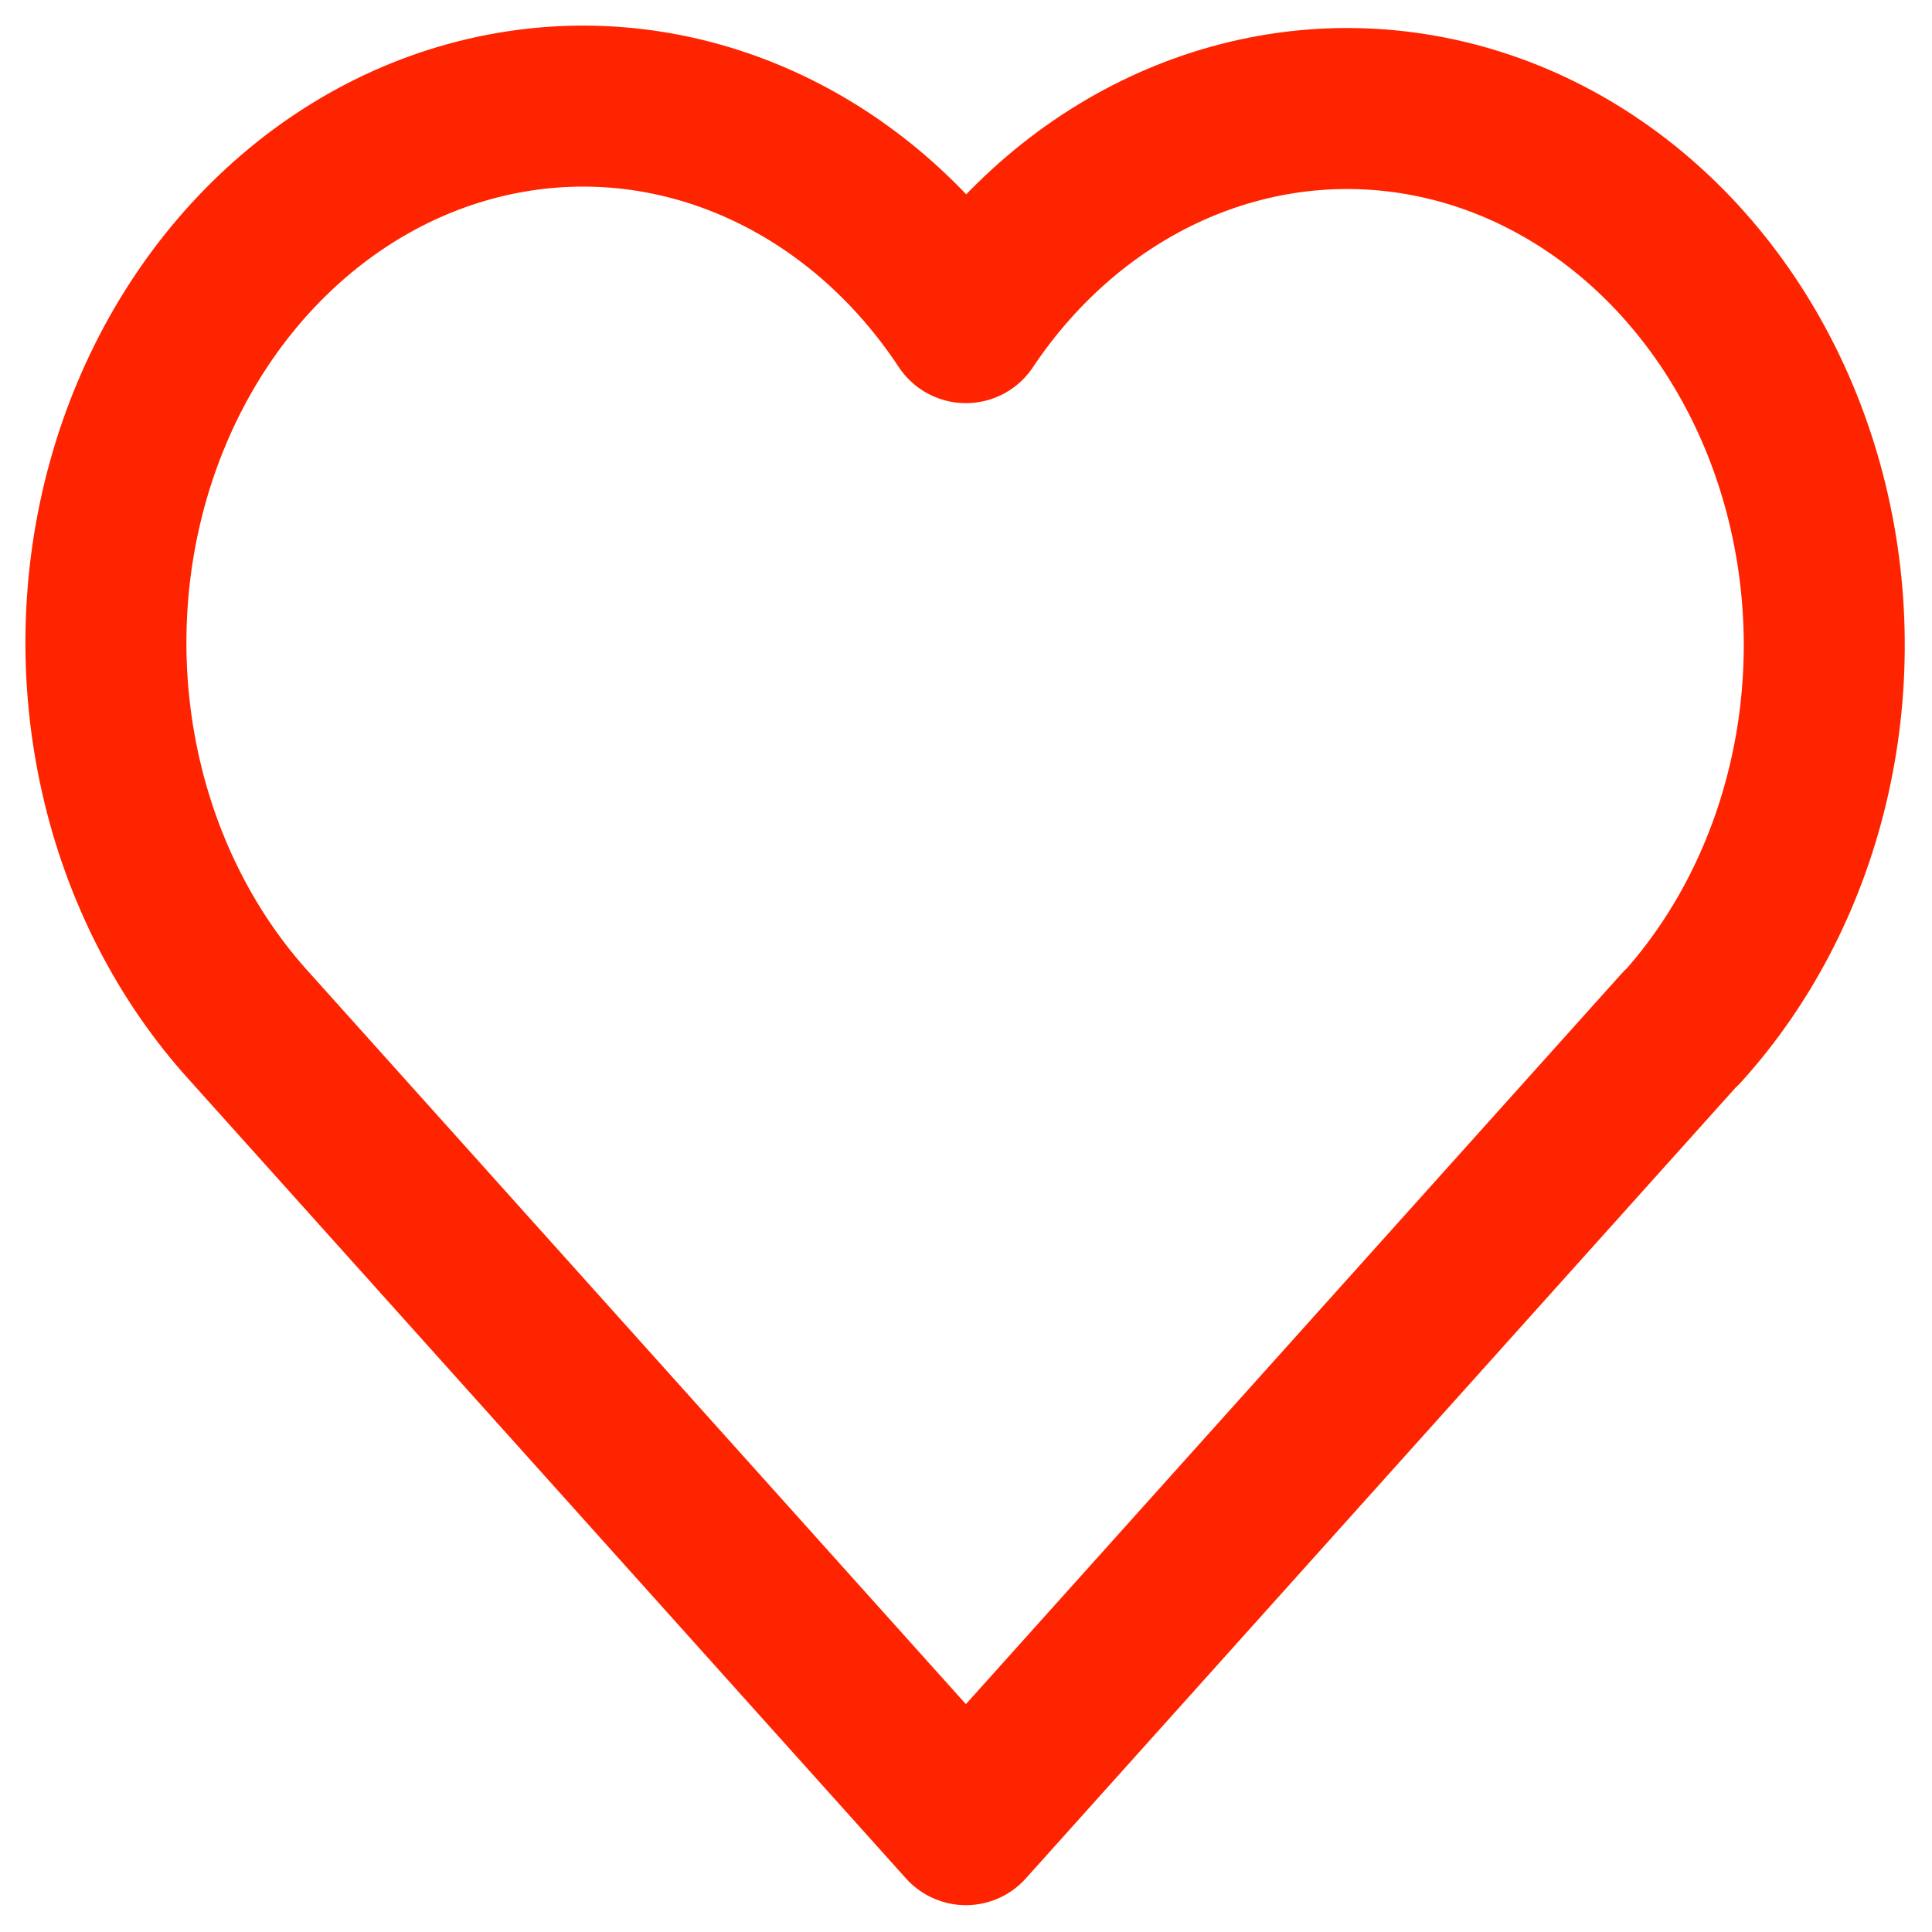 <svg width="18" height="18" viewBox="0 0 18 18" fill="none" xmlns="http://www.w3.org/2000/svg">
<path d="M15.666 9.572L8.999 17L2.332 9.572C1.133 8.26 0.691 6.301 1.187 4.504C1.684 2.707 3.036 1.376 4.685 1.06C6.334 0.743 8.001 1.496 8.999 3.006C10.001 1.507 11.665 0.765 13.308 1.084C14.951 1.403 16.297 2.73 16.794 4.52C17.291 6.311 16.856 8.264 15.666 9.578" stroke="#FF2400" stroke-width="1.5" stroke-linecap="round" stroke-linejoin="round"/>
</svg>
